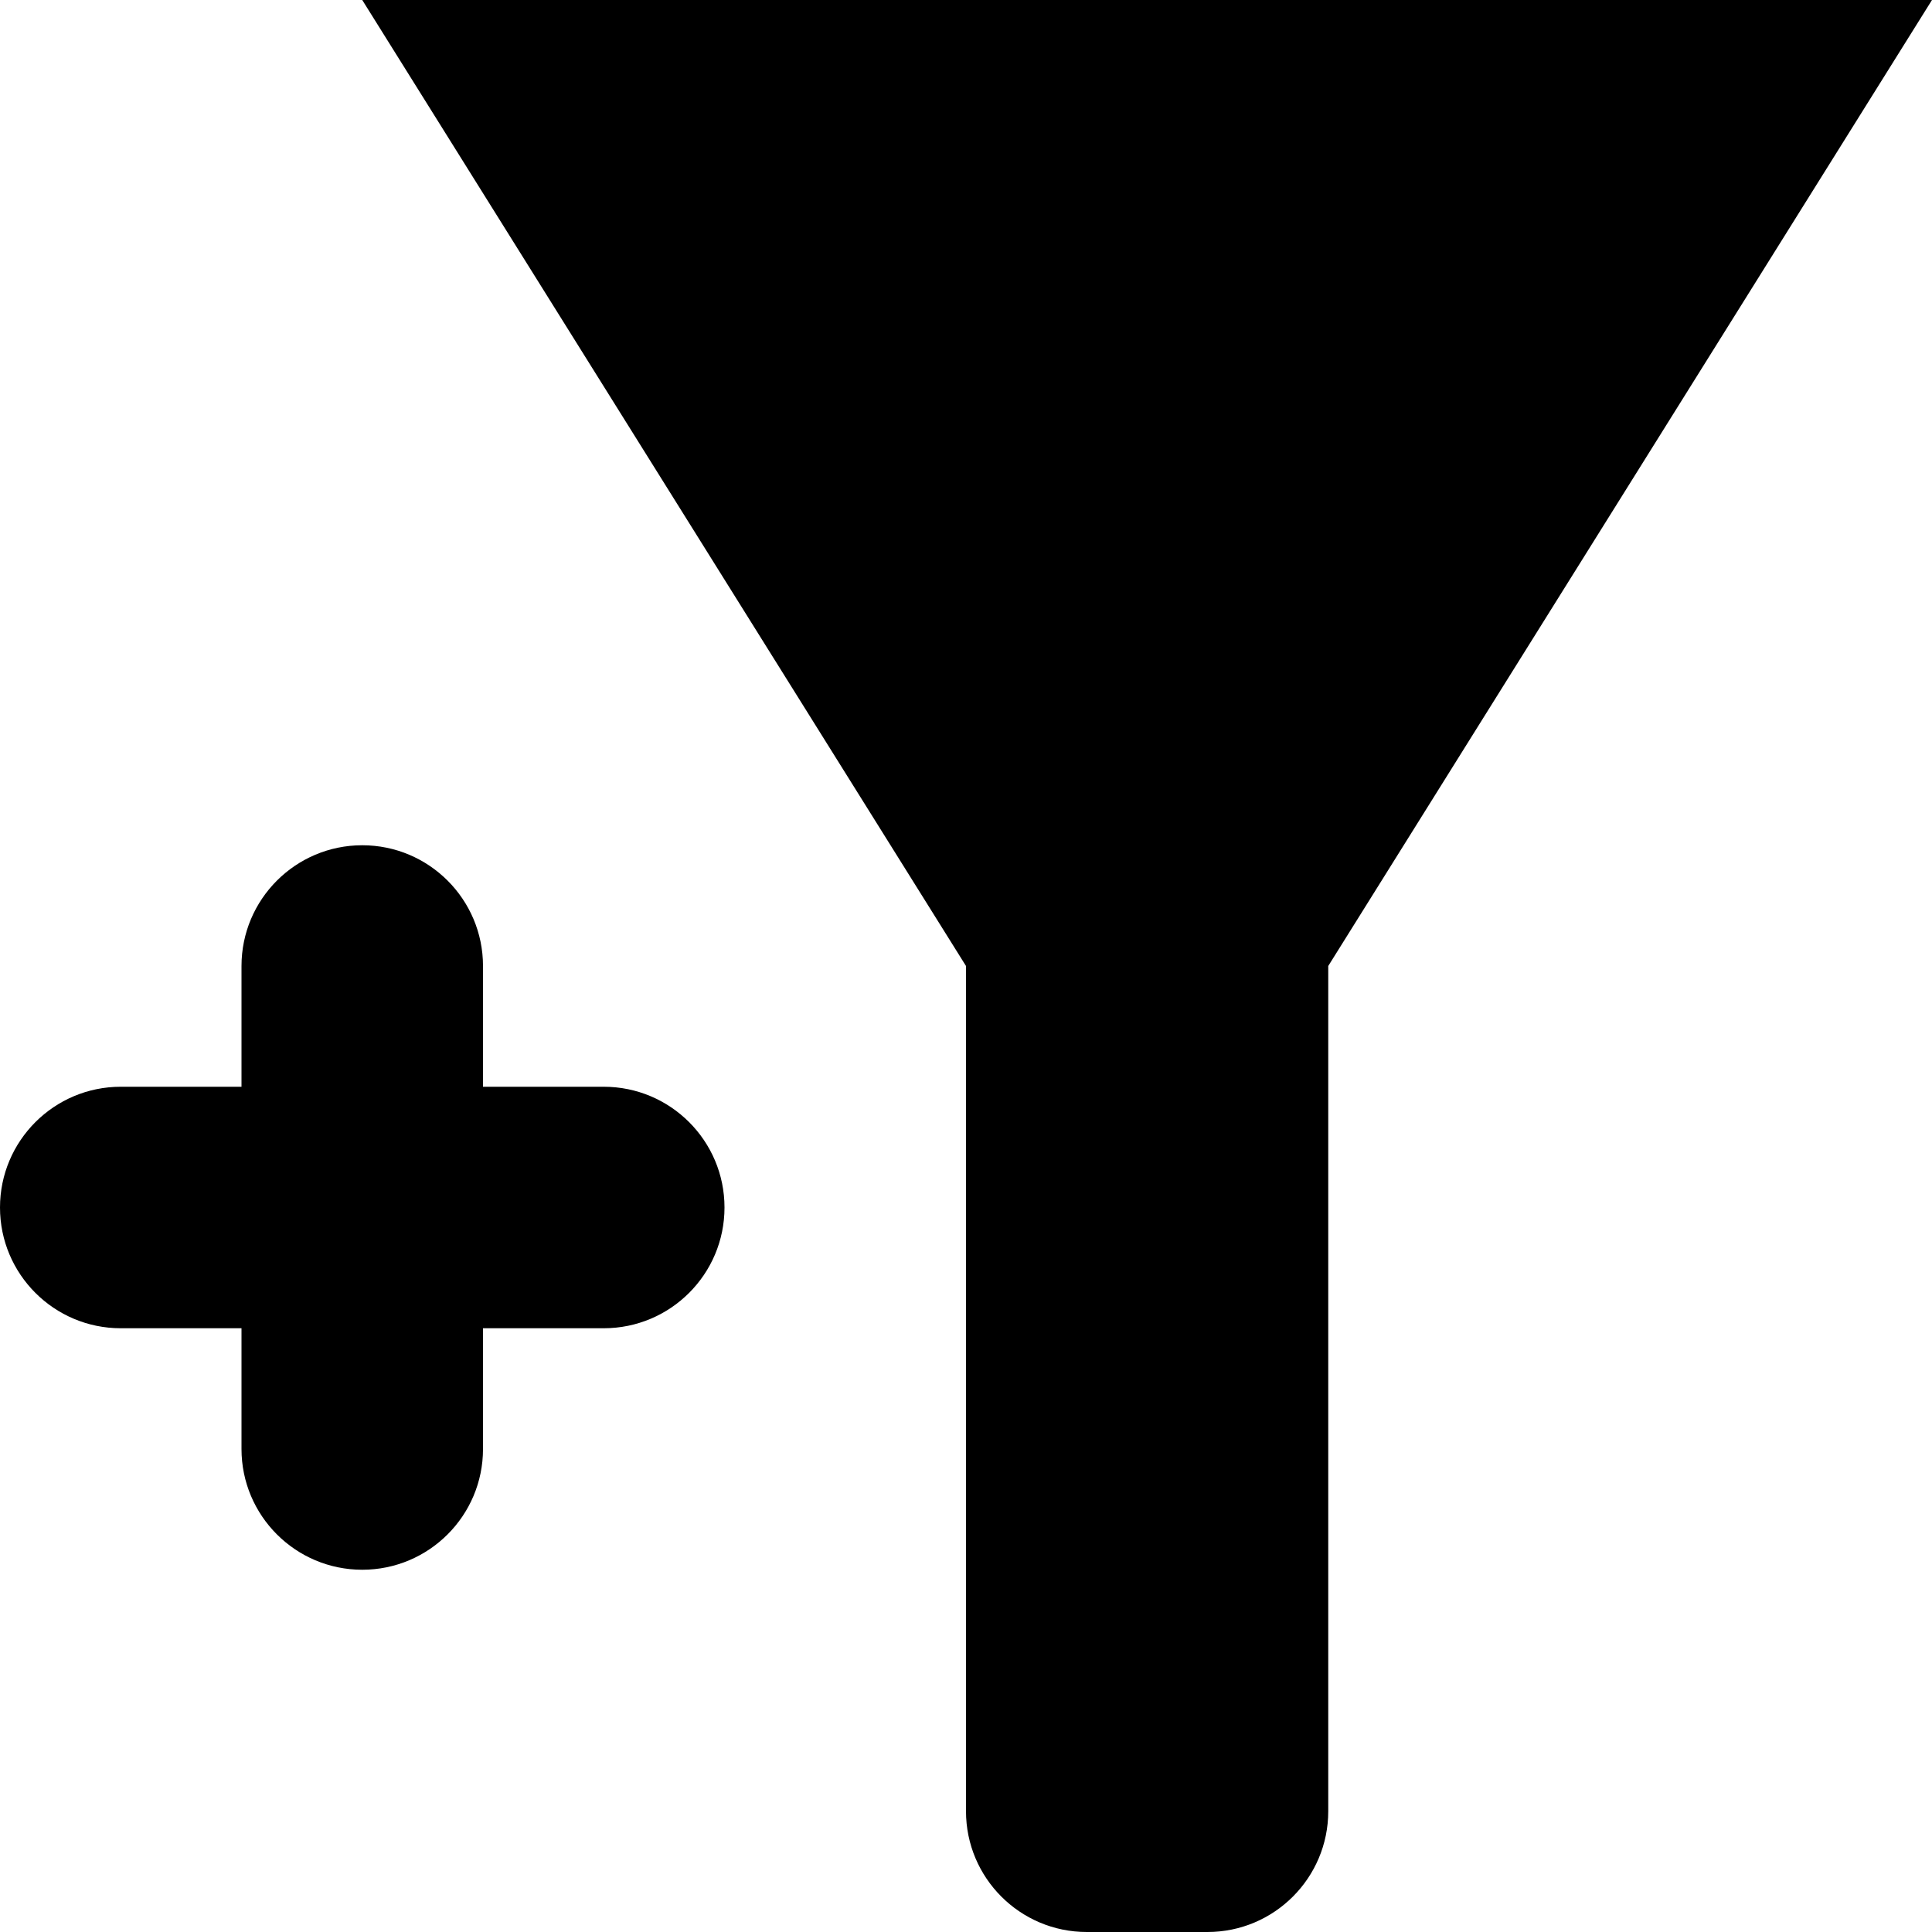 <svg version="1.1"  xmlns="http://www.w3.org/2000/svg" xmlns:xlink="http://www.w3.org/1999/xlink" x="0px" y="0px" viewBox="0 0 16 16" enable-background="new 0 0 16 16" xml:space="preserve">
<g>
	<path d="M5,9H4V8c0-0.552-0.448-1-1-1S2,7.448,2,8v1H1c-0.552,0-1,0.448-1,1c0,0.552,0.448,1,1,1h1v1c0,0.552,0.448,1,1,1
		s1-0.448,1-1v-1h1c0.552,0,1-0.448,1-1C6,9.448,5.552,9,5,9z"/>
	<path d="M11,0H8H3l5,8v7c0,0.552,0.448,1,1,1h1c0.552,0,1-0.448,1-1V8l5-8H11z"/>
</g>
</svg>
